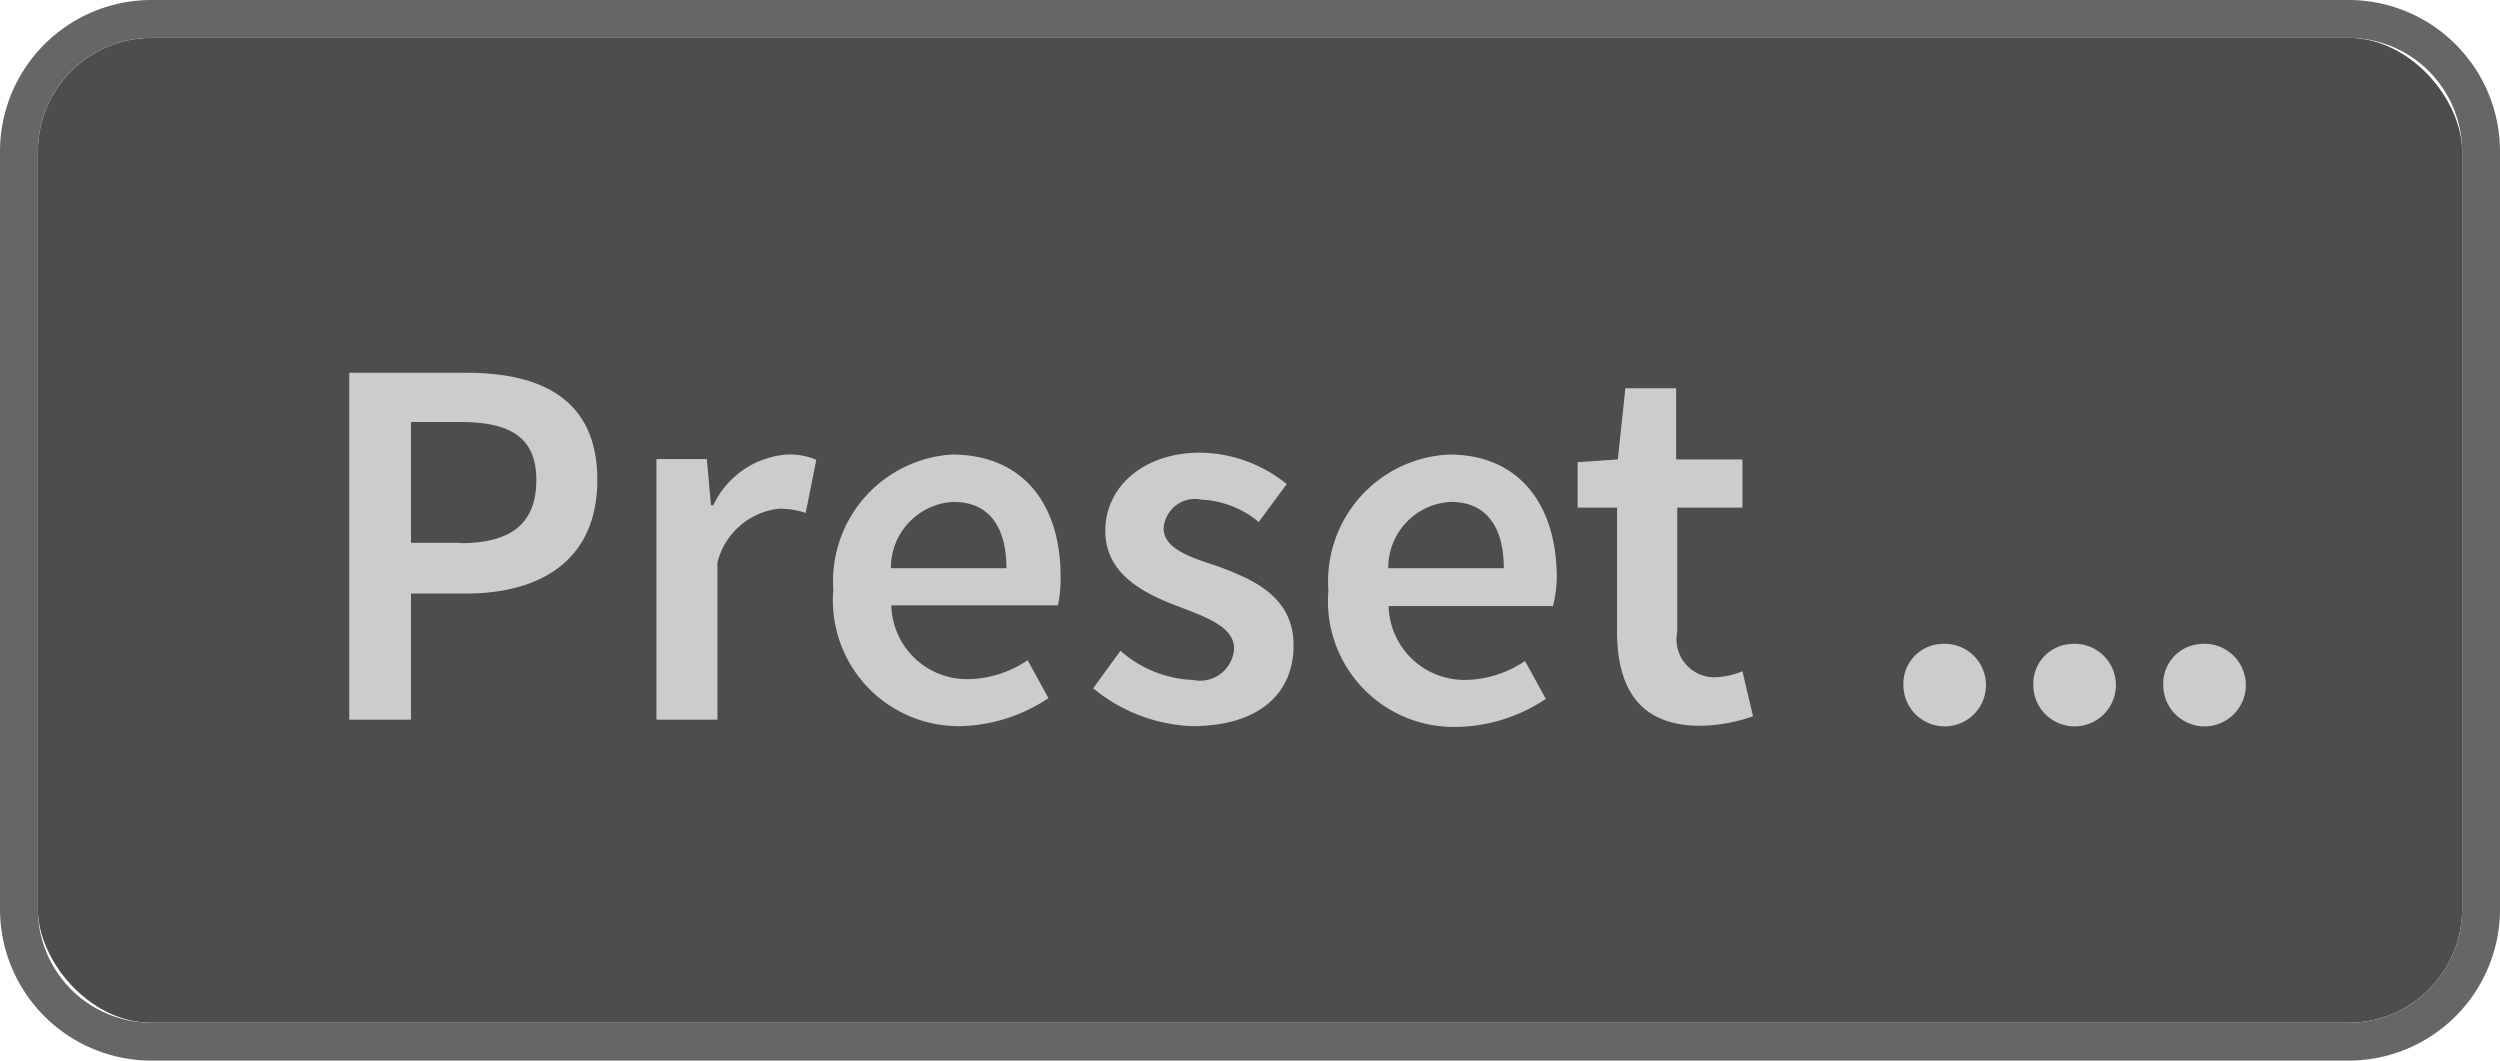 <svg xmlns="http://www.w3.org/2000/svg" viewBox="0 0 66 28"><defs><style>.a{fill:#4d4d4d;}.b{fill:#666;}.c{fill:#ccc;}</style></defs><title>BB_Buttons_1.8</title><rect class="a" x="1" y="1" width="64" height="26" rx="3" ry="3"/><path class="b" d="M62,1a3,3,0,0,1,3,3V24a3,3,0,0,1-3,3H4a3,3,0,0,1-3-3V4A3,3,0,0,1,4,1H62m0-1H4A4,4,0,0,0,0,4V24a4,4,0,0,0,4,4H62a4,4,0,0,0,4-4V4a4,4,0,0,0-4-4h0Z"/><path class="c" d="M9.22,9.84H12.3c2,0,3.47.7,3.47,2.83s-1.51,3-3.47,3H10.85V19H9.22V9.84Zm2.94,4.5c1.37,0,2-.55,2-1.67s-0.69-1.53-2-1.53H10.85v3.19h1.32Z"/><path class="c" d="M17.33,12.12h1.33l0.11,1.22h0.06A2.34,2.34,0,0,1,20.77,12a1.75,1.75,0,0,1,.78.14l-0.28,1.4a2.24,2.24,0,0,0-.71-0.11,1.89,1.89,0,0,0-1.62,1.42V19H17.33V12.12Z"/><path class="c" d="M25.13,12C27,12,28,13.3,28,15.22a3.46,3.46,0,0,1-.07.76H23.53a2,2,0,0,0,2,1.95,2.88,2.88,0,0,0,1.6-.5l0.55,1a4.34,4.34,0,0,1-2.35.74A3.32,3.32,0,0,1,22,15.57,3.35,3.35,0,0,1,25.13,12Zm1.44,3c0-1.09-.46-1.75-1.4-1.75A1.74,1.74,0,0,0,23.52,15h3.05Z"/><path class="c" d="M29.58,17.18a3.06,3.06,0,0,0,1.91.77,0.9,0.9,0,0,0,1.09-.83c0-.57-0.74-0.83-1.47-1.11-0.91-.34-1.93-0.85-1.93-2s1-2.06,2.51-2.06a3.7,3.7,0,0,1,2.28.83l-0.74,1a2.56,2.56,0,0,0-1.51-.59,0.83,0.83,0,0,0-1,.76c0,0.53.69,0.76,1.43,1,0.94,0.35,2,.8,2,2.09s-0.94,2.13-2.68,2.13a4.36,4.36,0,0,1-2.61-1Z"/><path class="c" d="M38.26,12c1.86,0,2.84,1.34,2.84,3.26A3.46,3.46,0,0,1,41,16H36.66a2,2,0,0,0,2,1.95,2.88,2.88,0,0,0,1.6-.5l0.55,1a4.34,4.34,0,0,1-2.35.74,3.32,3.32,0,0,1-3.39-3.6A3.35,3.35,0,0,1,38.26,12Zm1.44,3c0-1.09-.46-1.75-1.4-1.75A1.74,1.74,0,0,0,36.65,15H39.7Z"/><path class="c" d="M42.65,13.4h-1v-1.2l1.06-.07,0.2-1.88h1.34v1.88H46V13.4H44.28v3.28a1,1,0,0,0,1,1.2A2,2,0,0,0,46,17.72l0.28,1.19a4.39,4.39,0,0,1-1.4.25c-1.6,0-2.19-1-2.19-2.49V13.4Z"/><path class="c" d="M51.25,17a1.09,1.09,0,1,1-1,1.09A1.05,1.05,0,0,1,51.25,17Z"/><path class="c" d="M54.68,17a1.09,1.09,0,1,1-1,1.09A1.05,1.05,0,0,1,54.68,17Z"/><path class="c" d="M58.11,17a1.09,1.09,0,1,1-1,1.09A1.05,1.05,0,0,1,58.11,17Z"/></svg>